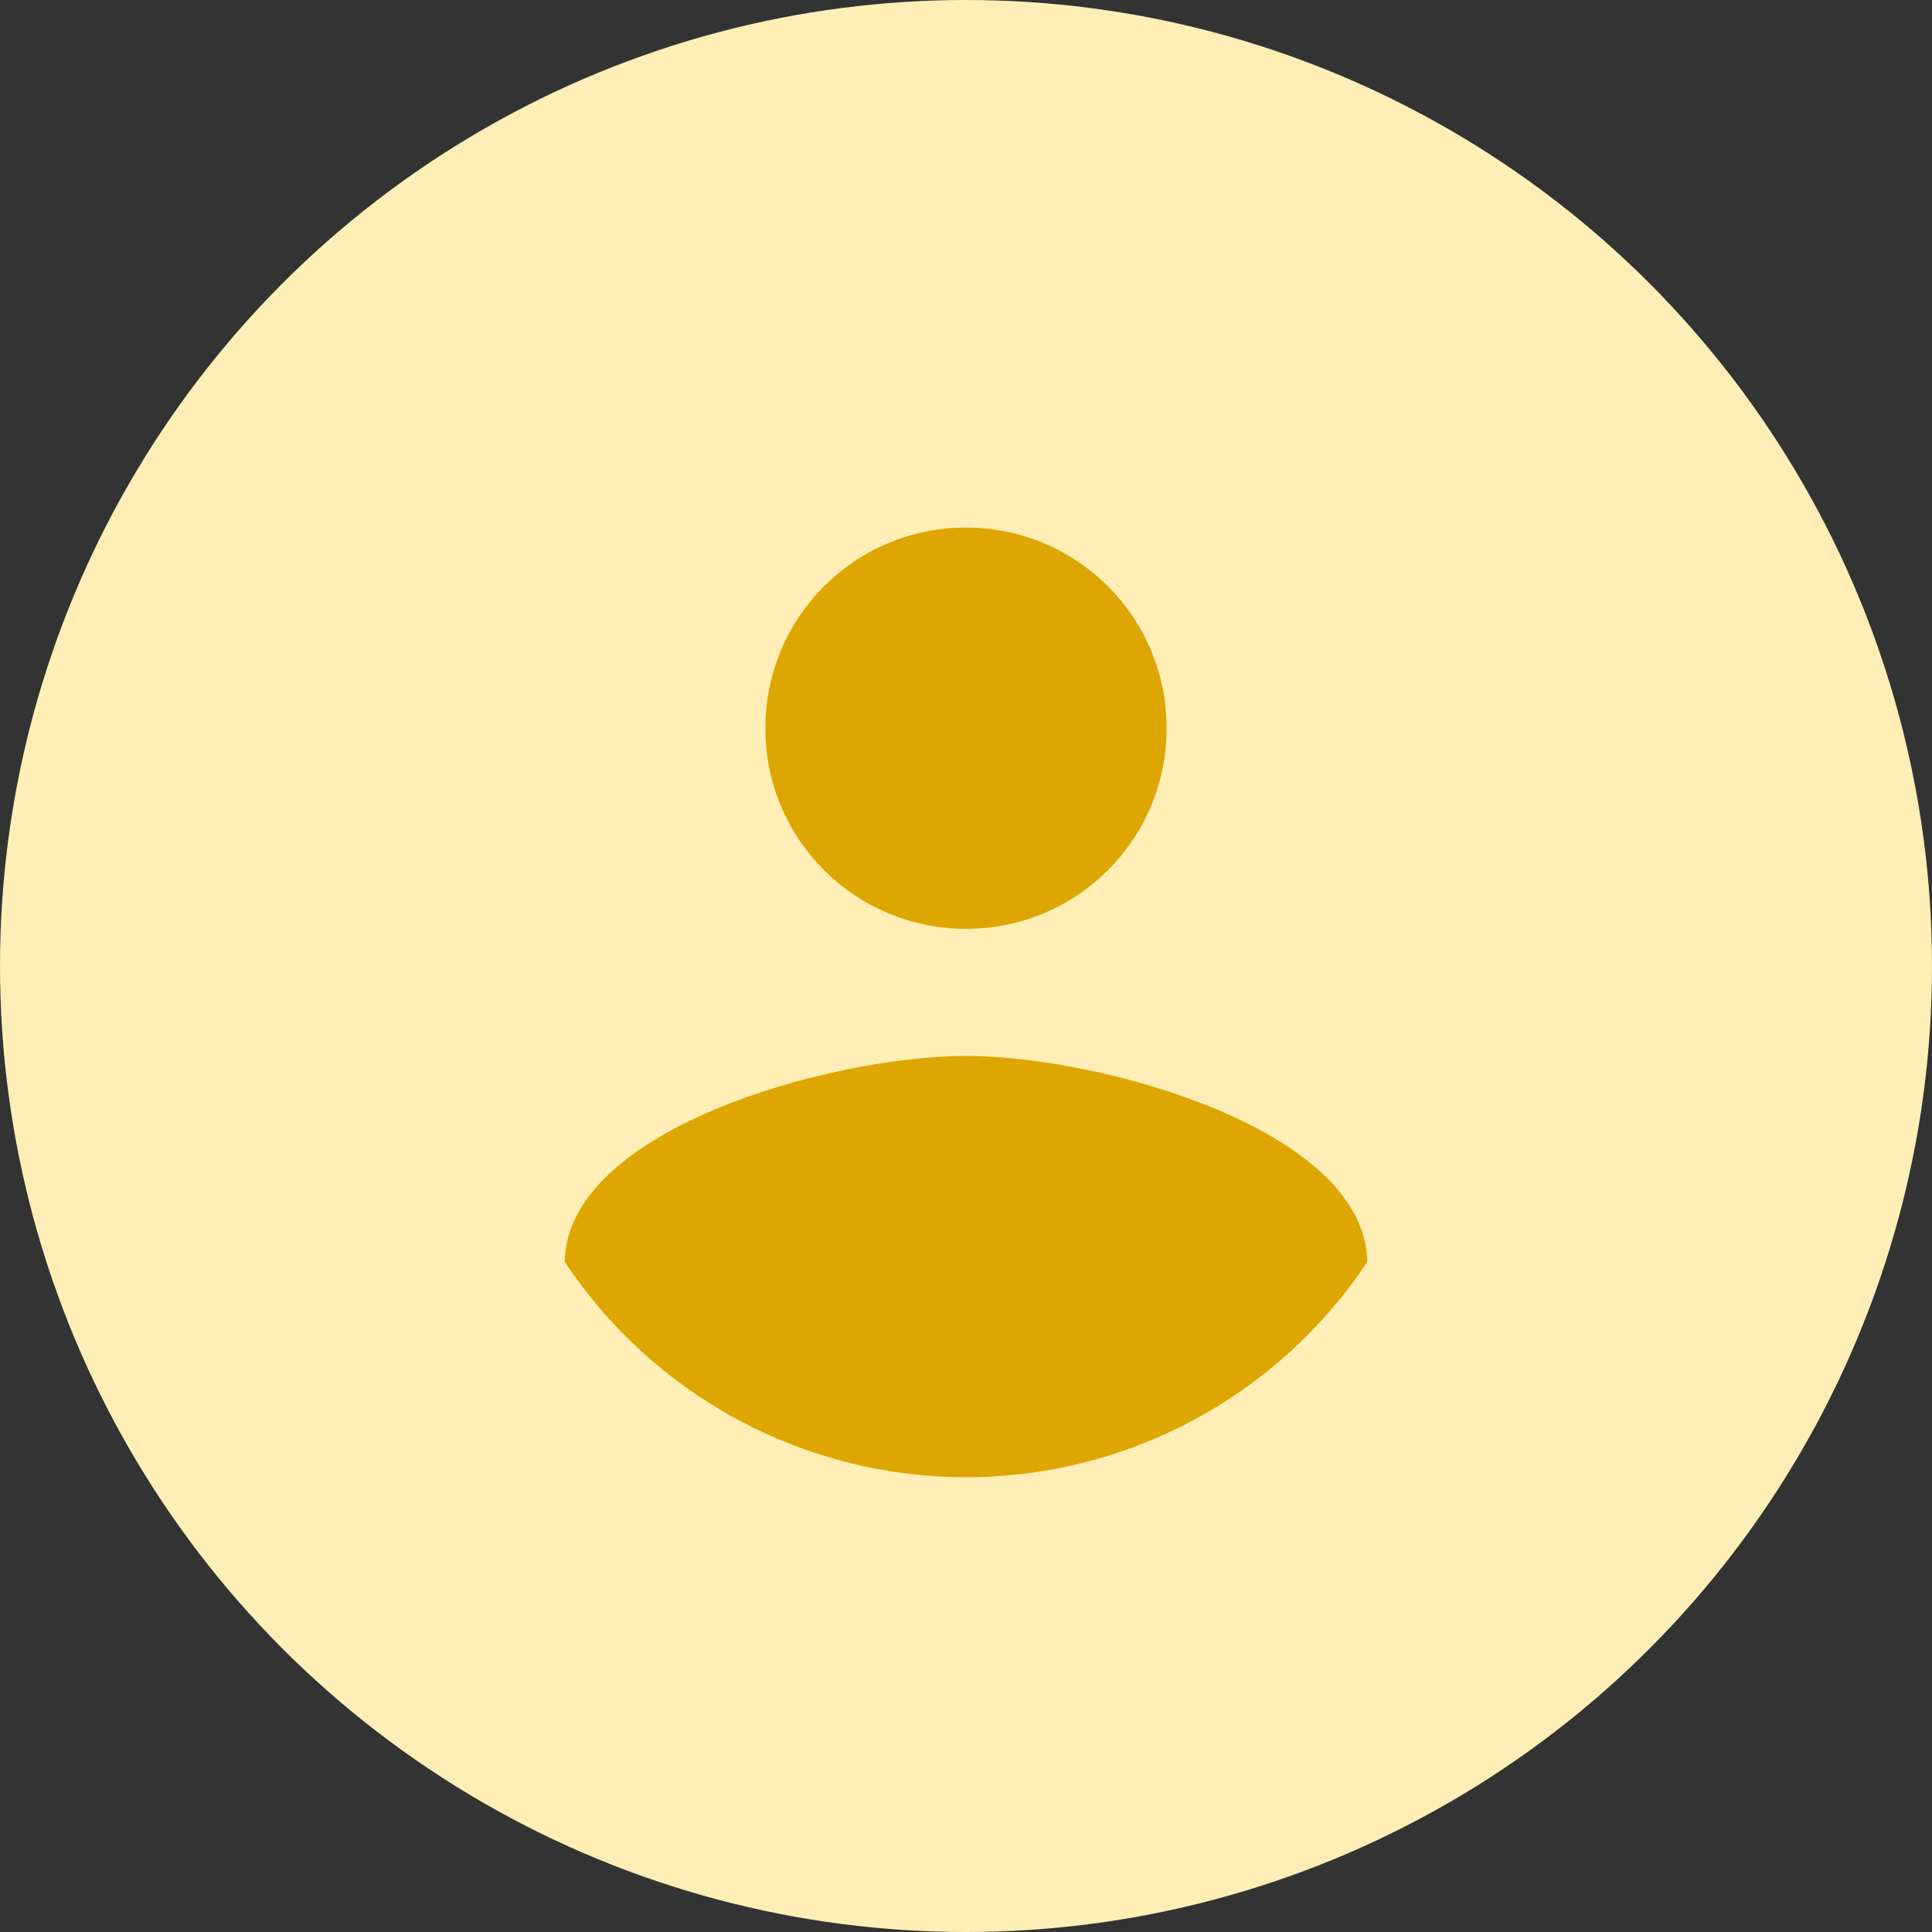 <svg width="65" height="65" viewBox="0 0 65 65" fill="none" xmlns="http://www.w3.org/2000/svg">
<rect x="0" y="0" width="65" height="65" fill="#333333" stroke="none"/>
<circle cx="32.5" cy="32.5" r="32.5" fill="#FFEFB6"/>
<circle cx="32.5" cy="33.5" r="21.5" fill="#DEA600"/>
<path d="M32.5 11C20.08 11 10 21.08 10 33.5C10 45.92 20.08 56 32.5 56C44.92 56 55 45.92 55 33.5C55 21.08 44.92 11 32.5 11ZM32.5 17.75C36.235 17.75 39.25 20.765 39.25 24.5C39.25 28.235 36.235 31.25 32.5 31.25C28.765 31.25 25.75 28.235 25.75 24.5C25.75 20.765 28.765 17.75 32.5 17.75ZM32.5 49.7C29.827 49.7 27.195 49.038 24.839 47.774C22.484 46.51 20.478 44.683 19 42.455C19.067 37.977 28 35.525 32.5 35.525C36.977 35.525 45.932 37.977 46 42.455C44.522 44.683 42.516 46.51 40.161 47.774C37.805 49.038 35.173 49.7 32.5 49.7Z" fill="#FFEFB6"/>
</svg>
